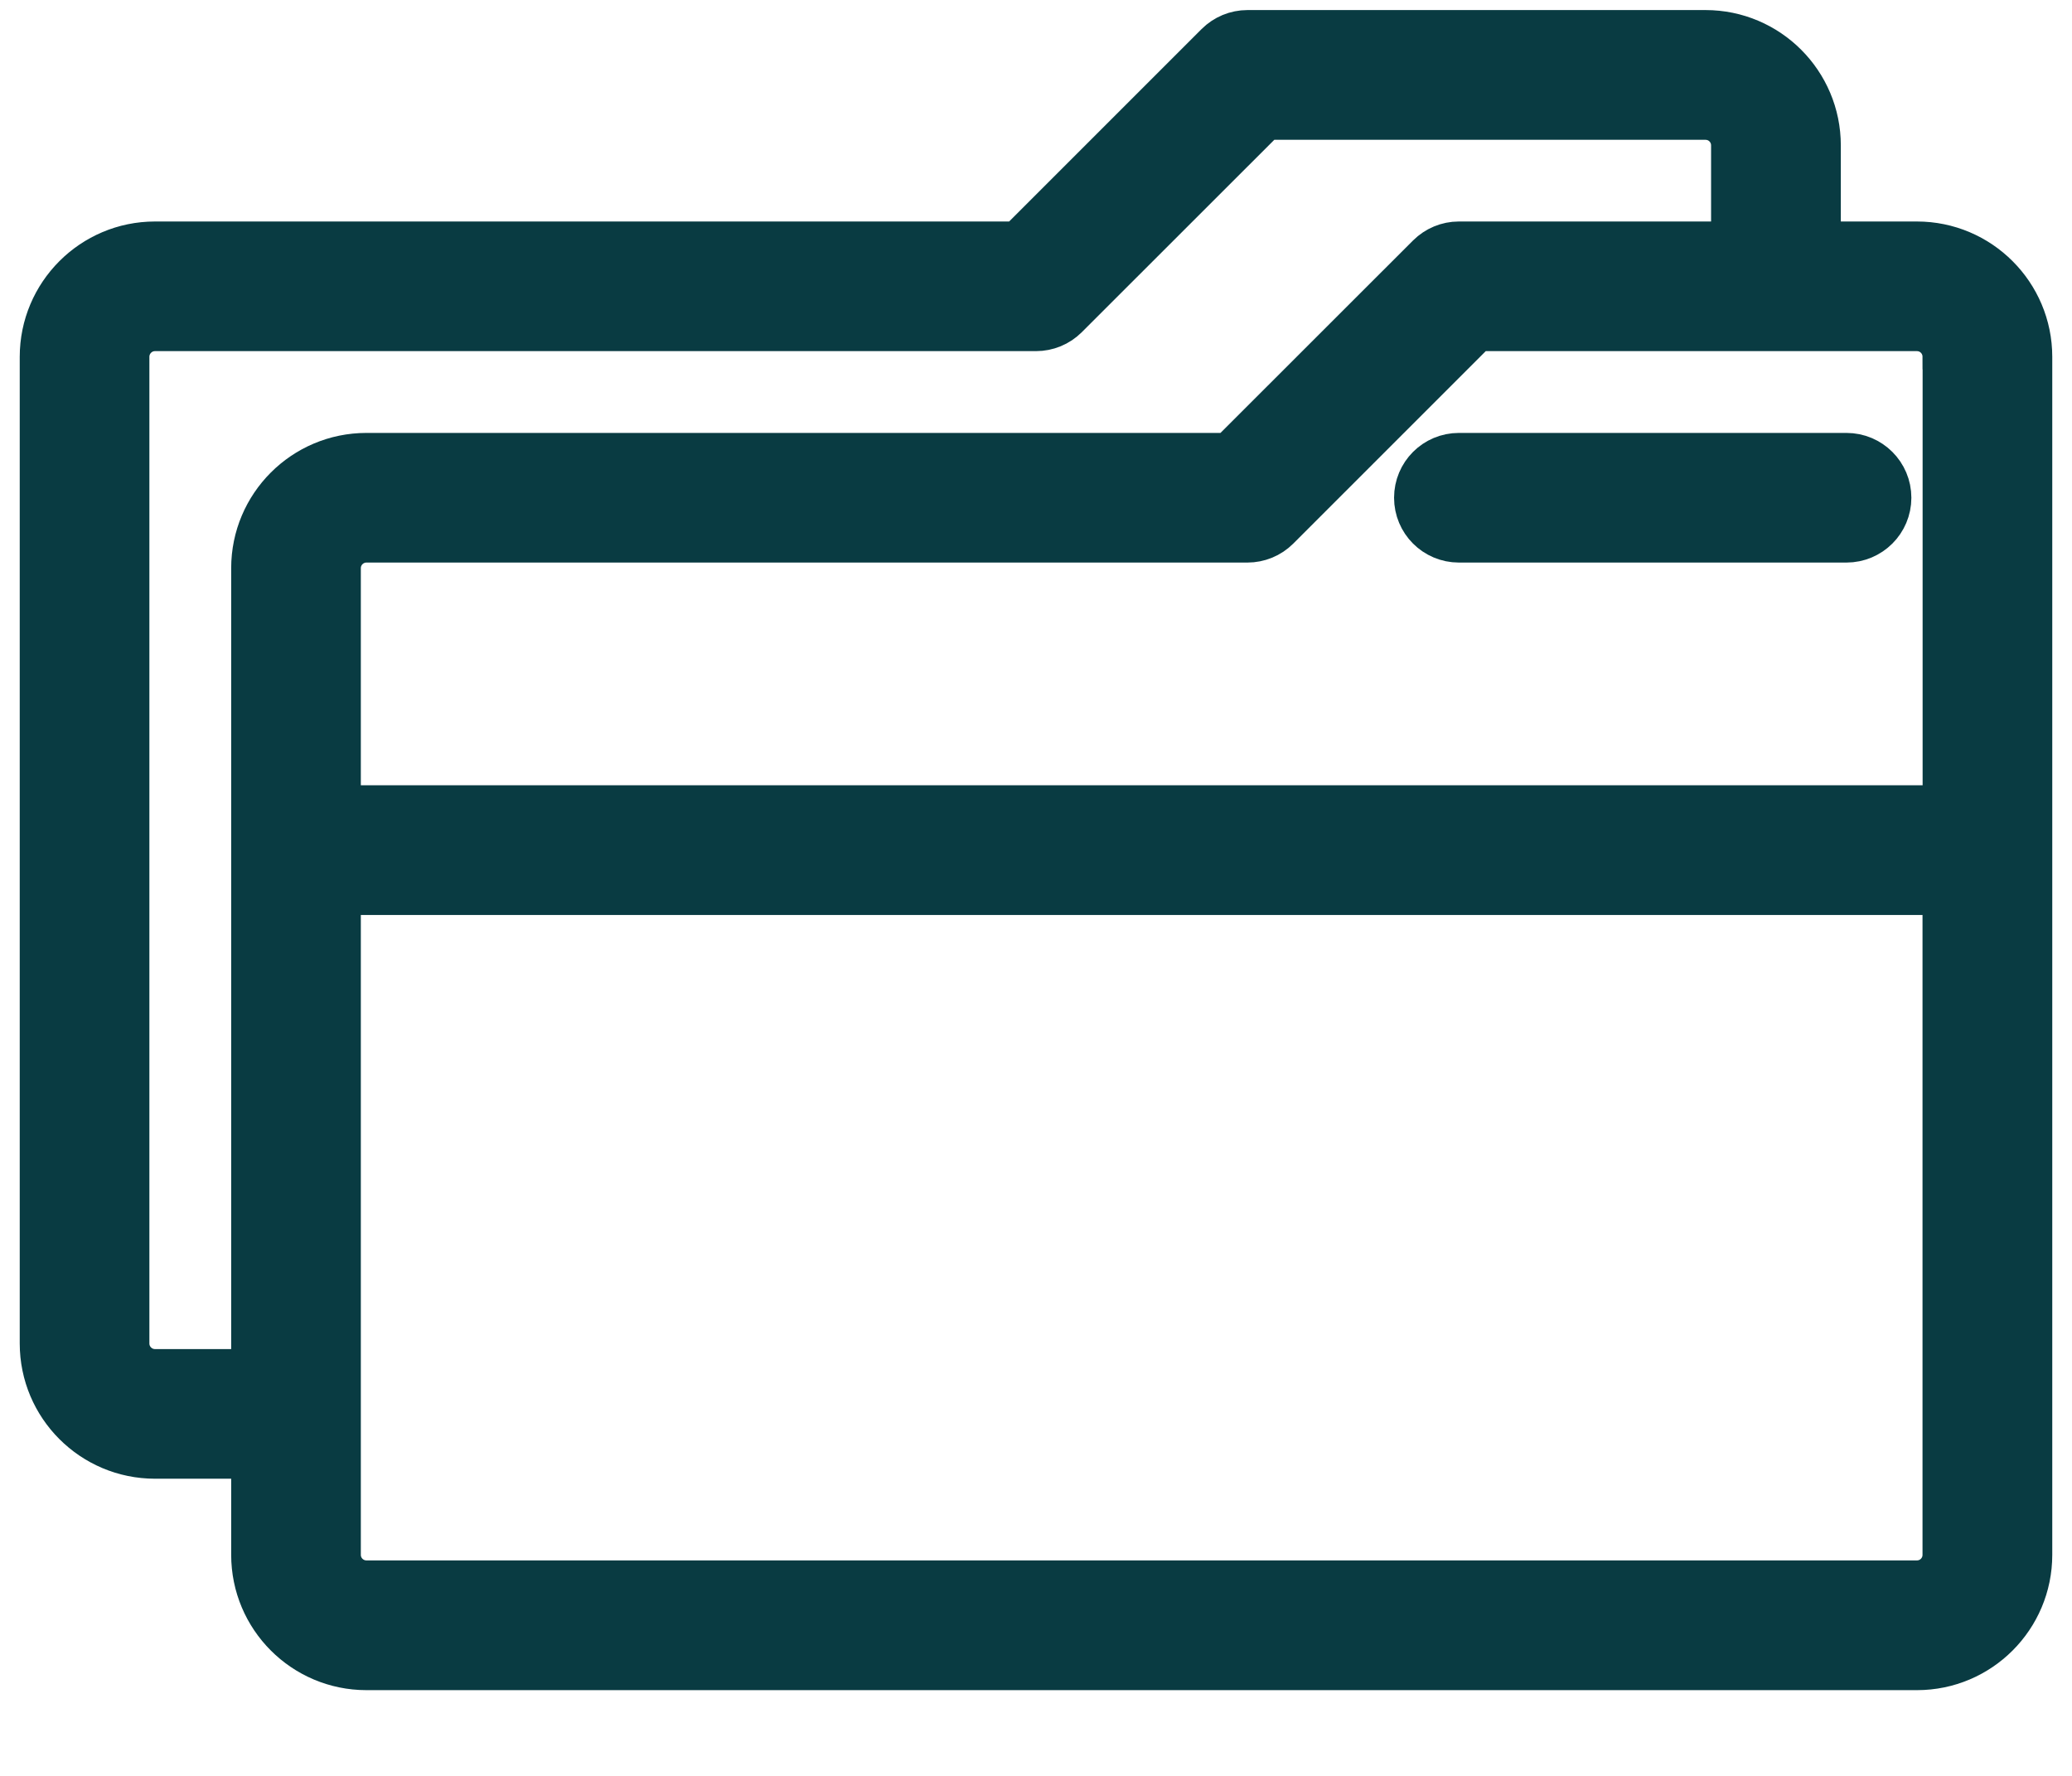<svg width="21" height="18" viewBox="0 0 21 18" fill="none" xmlns="http://www.w3.org/2000/svg">
<path d="M19.428 2.545H18.357V1.474C18.357 0.883 17.877 0.402 17.286 0.402H12.643C12.548 0.402 12.457 0.44 12.39 0.507L10.352 2.545H1.571C0.98 2.545 0.5 3.026 0.5 3.617V13.617C0.5 14.208 0.98 14.688 1.571 14.688H2.643V15.759C2.643 16.351 3.123 16.831 3.714 16.831H19.429C20.02 16.831 20.5 16.351 20.5 15.759V3.617C20.5 3.026 20.02 2.545 19.428 2.545ZM19.786 3.617V8.259H3.357V5.759C3.357 5.562 3.517 5.402 3.714 5.402H12.643C12.737 5.402 12.828 5.365 12.895 5.298L14.934 3.259H19.428C19.626 3.259 19.785 3.419 19.785 3.616L19.786 3.617ZM1.571 13.974C1.374 13.974 1.214 13.814 1.214 13.617V3.617C1.214 3.419 1.374 3.259 1.571 3.259H10.5C10.594 3.259 10.685 3.222 10.752 3.155L12.791 1.117H17.285C17.483 1.117 17.642 1.276 17.642 1.474V2.545H14.785C14.691 2.545 14.6 2.583 14.533 2.65L12.494 4.688H3.714C3.123 4.688 2.643 5.168 2.643 5.759V13.974L1.571 13.974ZM19.428 16.116H3.714C3.517 16.116 3.357 15.957 3.357 15.759V8.974H19.785V15.759C19.785 15.957 19.626 16.116 19.428 16.116Z" fill="#093B42" stroke="#093B42" stroke-width="0.6"/>
<path d="M14.429 5.045C14.429 5.242 14.588 5.402 14.786 5.402H18.714C18.912 5.402 19.072 5.242 19.072 5.045C19.072 4.848 18.912 4.688 18.714 4.688H14.786C14.588 4.688 14.429 4.848 14.429 5.045Z" fill="#093B42" stroke="#093B42" stroke-width="0.6"/>
</svg>
